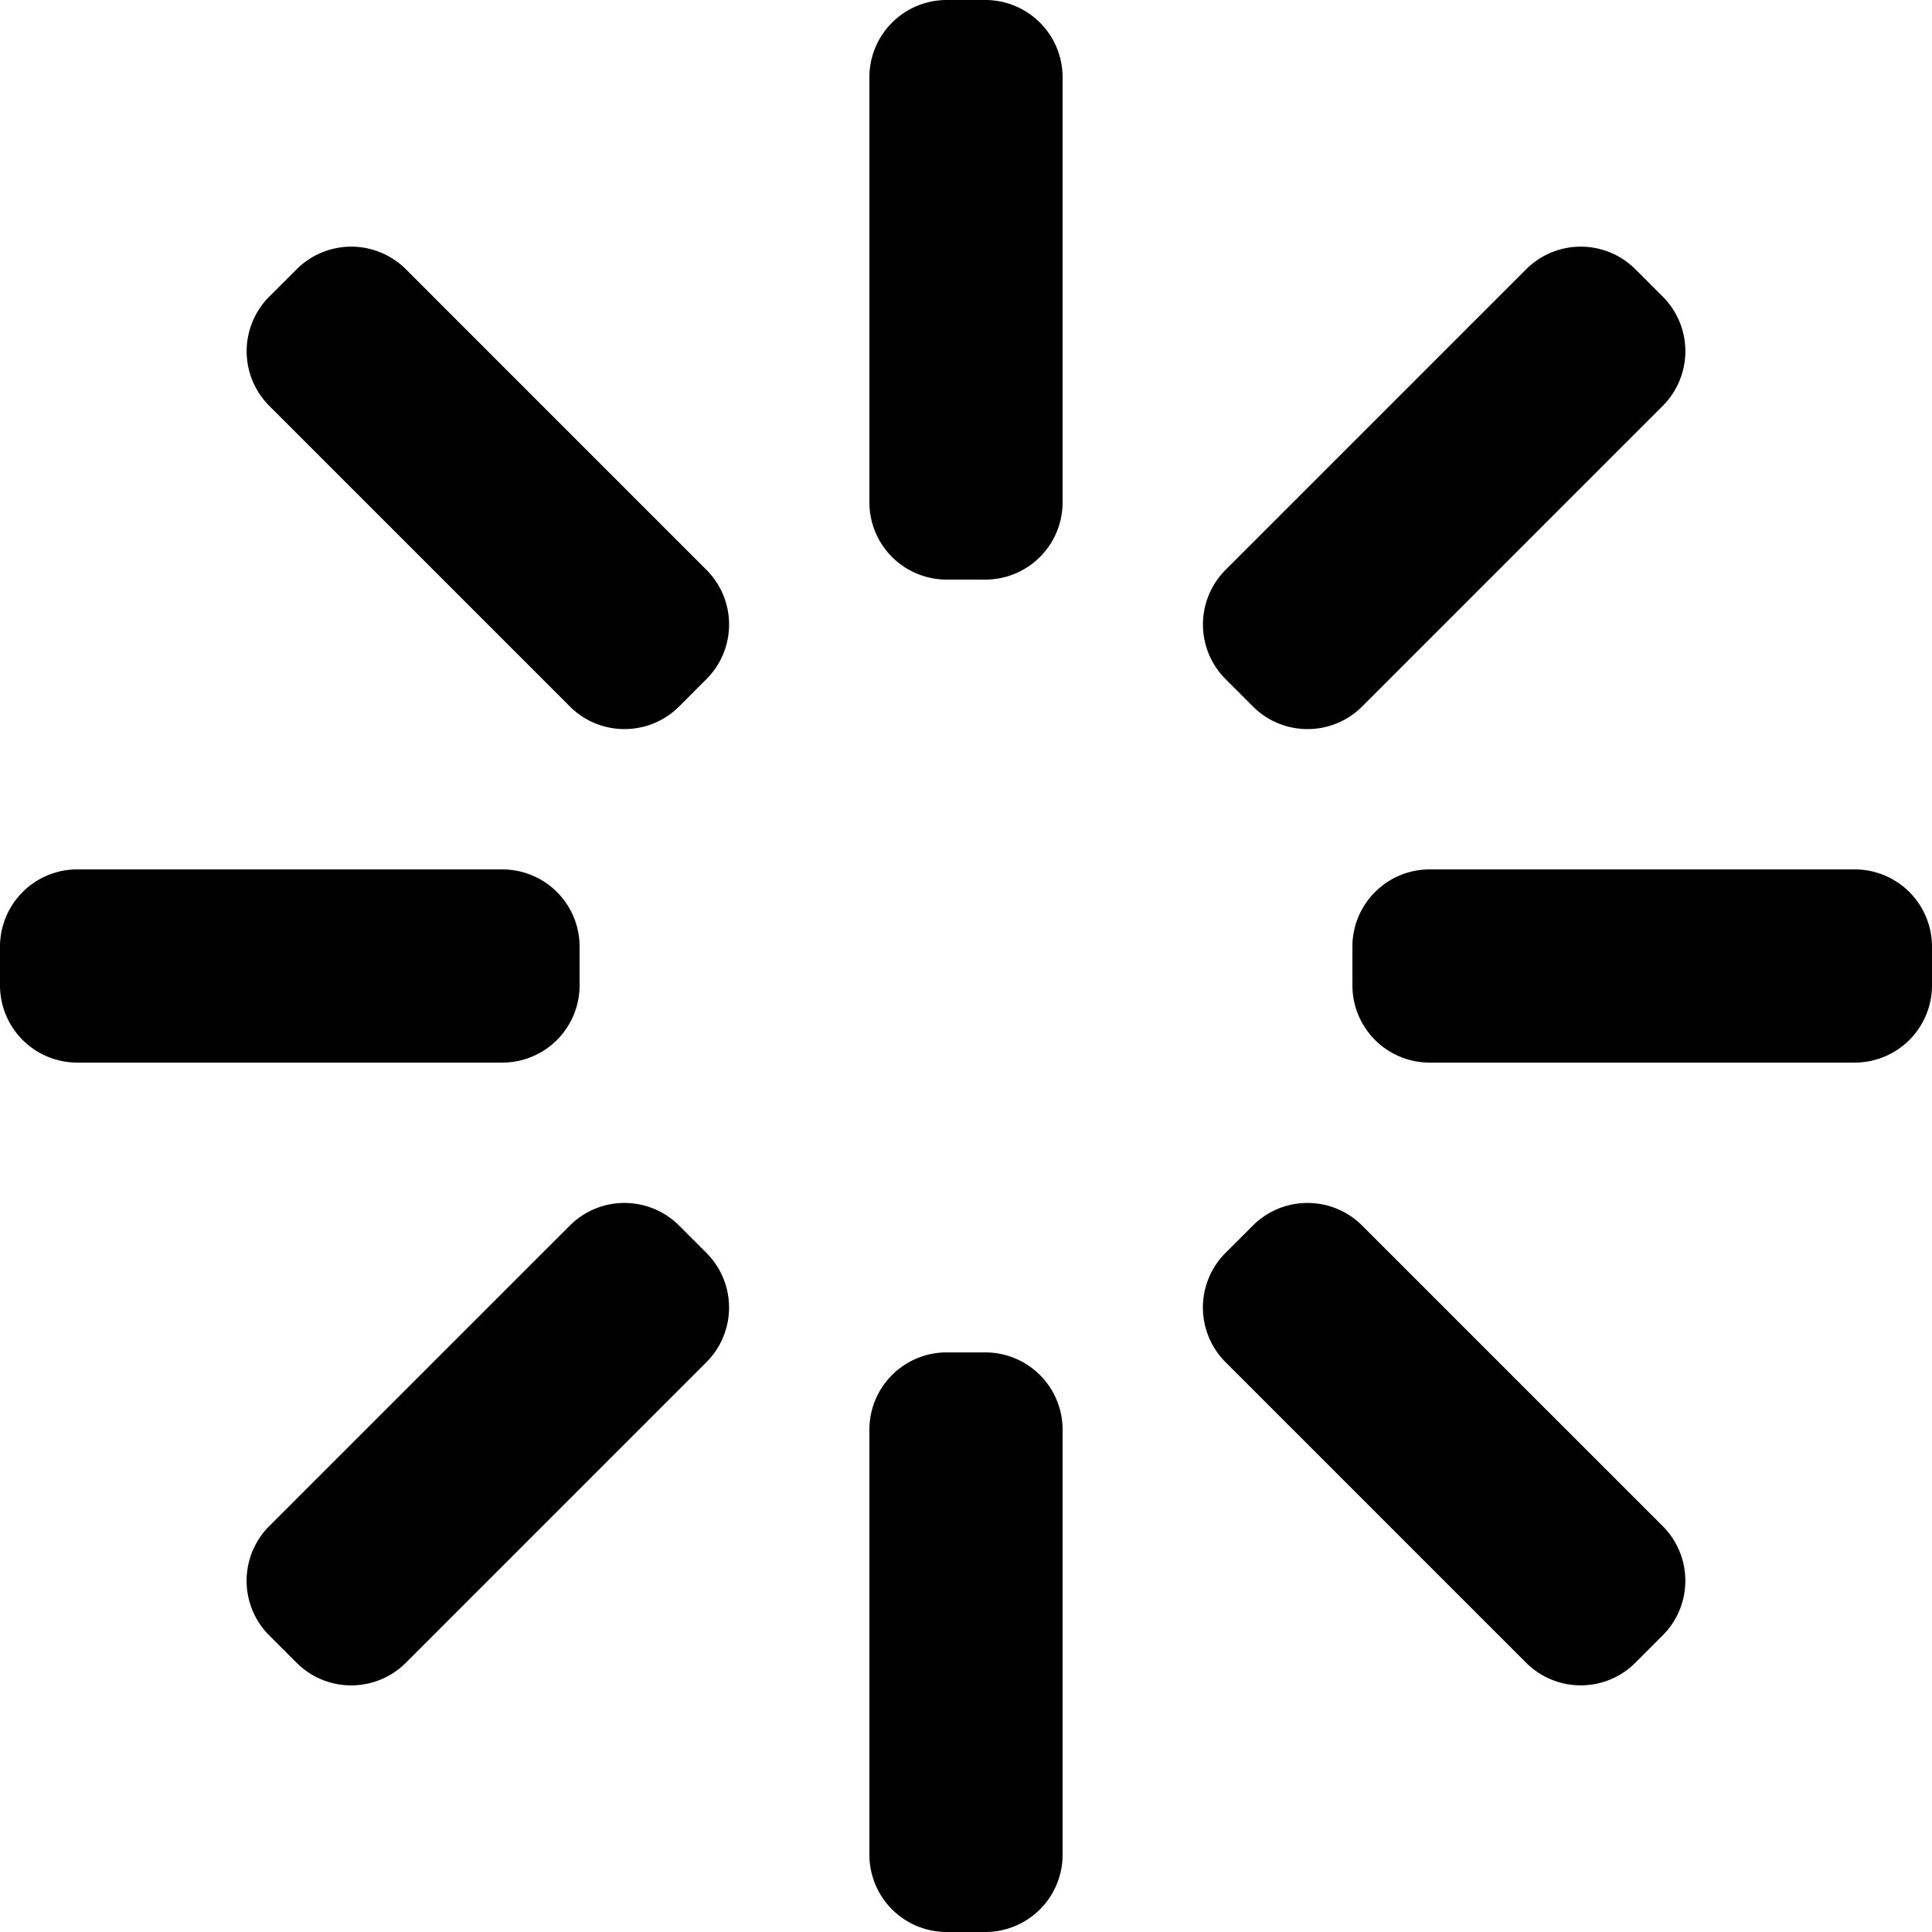 <svg xmlns="http://www.w3.org/2000/svg" xmlns:xlink="http://www.w3.org/1999/xlink" width="100" height="100" viewBox="0 0 100 100"><defs><clipPath id="b"><rect width="100" height="100"/></clipPath></defs><g id="a" clip-path="url(#b)"><path d="M-6241-88a4,4,0,0,1-4-4v-22a4,4,0,0,1,4-4h2a4,4,0,0,1,4,4v22a4,4,0,0,1-4,4Zm29.991-13.937-15.557-15.557a4,4,0,0,1,0-5.658l1.414-1.413a4,4,0,0,1,5.656,0l15.557,15.555a4,4,0,0,1,0,5.658l-1.414,1.414a3.988,3.988,0,0,1-2.828,1.171A3.987,3.987,0,0,1-6211.008-101.937Zm-63.641,0-1.414-1.414a4,4,0,0,1,0-5.658l15.557-15.555a4,4,0,0,1,5.658,0l1.413,1.413a4,4,0,0,1,0,5.658l-15.556,15.557a3.99,3.99,0,0,1-2.829,1.171A3.991,3.991,0,0,1-6274.649-101.937ZM-6216-133a4,4,0,0,1-4-4v-2a4,4,0,0,1,4-4h22a4,4,0,0,1,4,4v2a4,4,0,0,1-4,4Zm-70,0a4,4,0,0,1-4-4v-2a4,4,0,0,1,4-4h22a4,4,0,0,1,4,4v2a4,4,0,0,1-4,4Zm60.85-18.435-1.414-1.414a4,4,0,0,1,0-5.656l15.557-15.557a4,4,0,0,1,5.656,0l1.414,1.414a4,4,0,0,1,0,5.656l-15.555,15.557a3.989,3.989,0,0,1-2.83,1.172A3.985,3.985,0,0,1-6225.151-151.435Zm-35.355,0-15.557-15.557a4,4,0,0,1,0-5.656l1.416-1.414a4,4,0,0,1,5.656,0l15.556,15.557a4,4,0,0,1,0,5.656l-1.413,1.414a3.988,3.988,0,0,1-2.829,1.172A3.988,3.988,0,0,1-6260.506-151.435ZM-6241-158a4,4,0,0,1-4-4v-22a4,4,0,0,1,4-4h2a4,4,0,0,1,4,4v22a4,4,0,0,1-4,4Z" transform="translate(6290 188)"/></g></svg>